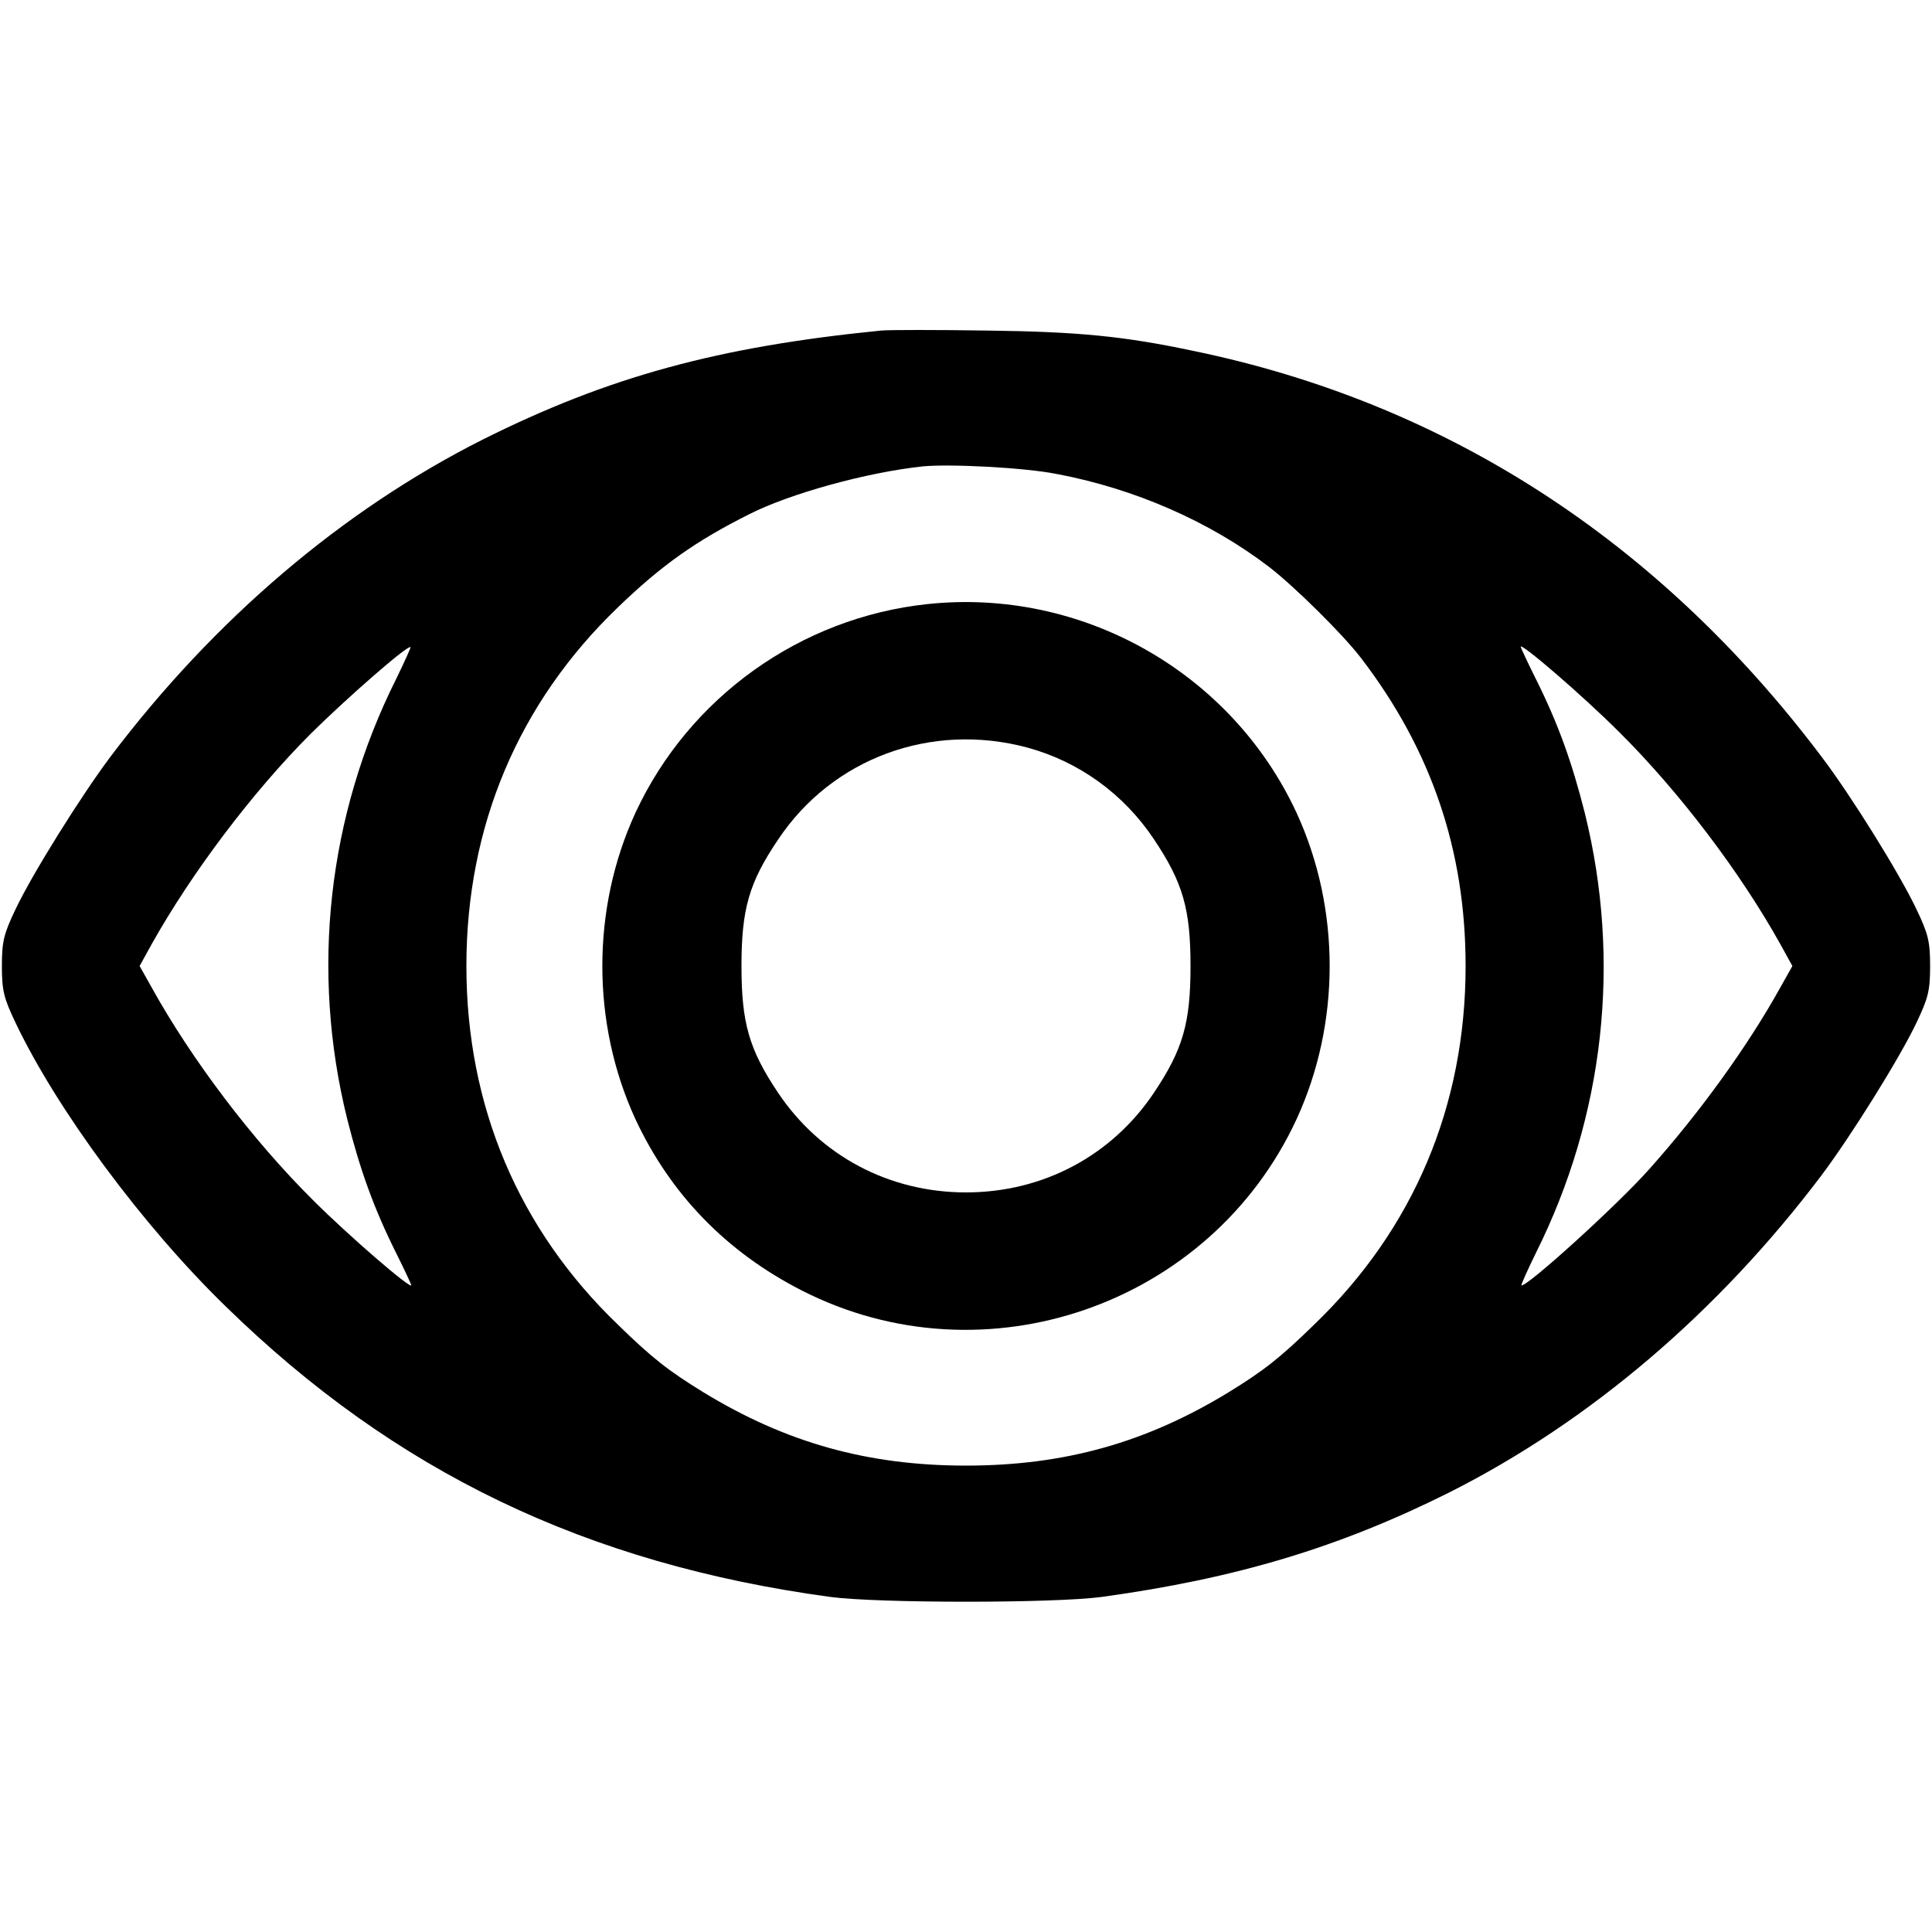 <?xml version="1.0" standalone="no"?>
<!DOCTYPE svg PUBLIC "-//W3C//DTD SVG 20010904//EN"
 "http://www.w3.org/TR/2001/REC-SVG-20010904/DTD/svg10.dtd">
<svg version="1.0" xmlns="http://www.w3.org/2000/svg"
 width="512pt" height="512pt" viewBox="0 0 512 512"
 preserveAspectRatio="xMidYMid meet">

<g transform="translate(0,512) scale(0.1,-0.1)"
fill="#000000" stroke="none">
<path d="M2335 4244 c-432 -43 -722 -122 -1056 -289 -371 -187 -711 -476 -986
-840 -78 -104 -207 -310 -252 -405 -31 -65 -36 -85 -36 -150 0 -65 5 -85 36
-150 110 -231 337 -538 556 -751 450 -440 957 -683 1603 -771 127 -17 594 -17
720 0 356 49 629 131 921 277 371 187 711 476 986 840 78 104 207 310 252 405
31 65 36 85 36 150 0 65 -5 85 -36 150 -45 95 -173 301 -252 405 -432 573
-996 937 -1664 1075 -184 39 -305 51 -548 54 -132 2 -258 2 -280 0z m465 -380
c207 -39 406 -126 564 -247 66 -51 194 -177 243 -241 186 -243 277 -509 277
-816 0 -371 -138 -697 -401 -950 -91 -89 -135 -123 -226 -179 -219 -134 -436
-195 -697 -195 -261 0 -478 61 -697 195 -91 56 -135 90 -226 179 -263 253
-401 579 -401 950 0 371 138 697 401 950 115 111 206 176 350 248 107 54 309
110 458 126 72 7 269 -3 355 -20z m-1750 -543 c-182 -364 -227 -774 -130
-1166 34 -135 71 -238 130 -356 22 -44 40 -83 40 -85 0 -12 -165 130 -261 226
-159 158 -320 370 -427 563 l-32 57 32 58 c106 189 267 403 422 558 94 93 257
236 264 229 1 -1 -16 -39 -38 -84z m3241 -141 c159 -158 320 -370 427 -562
l32 -58 -32 -57 c-86 -155 -213 -331 -347 -481 -83 -94 -329 -317 -339 -308
-1 2 16 40 38 85 182 364 227 774 130 1166 -34 135 -71 238 -130 356 -22 44
-40 83 -40 85 0 12 165 -130 261 -226z"/>
<path d="M2457 3519 c-336 -36 -631 -247 -773 -553 -117 -254 -117 -558 0
-812 93 -199 241 -352 441 -454 484 -247 1083 -39 1311 454 117 254 117 558 0
812 -173 373 -569 597 -979 553z m265 -380 c137 -37 256 -123 336 -243 77
-115 97 -185 97 -336 0 -151 -20 -221 -97 -336 -112 -167 -294 -264 -498 -264
-204 0 -386 97 -498 264 -77 115 -97 185 -97 336 0 151 20 221 97 335 144 216
406 312 660 244z"/>
</g>
</svg>

